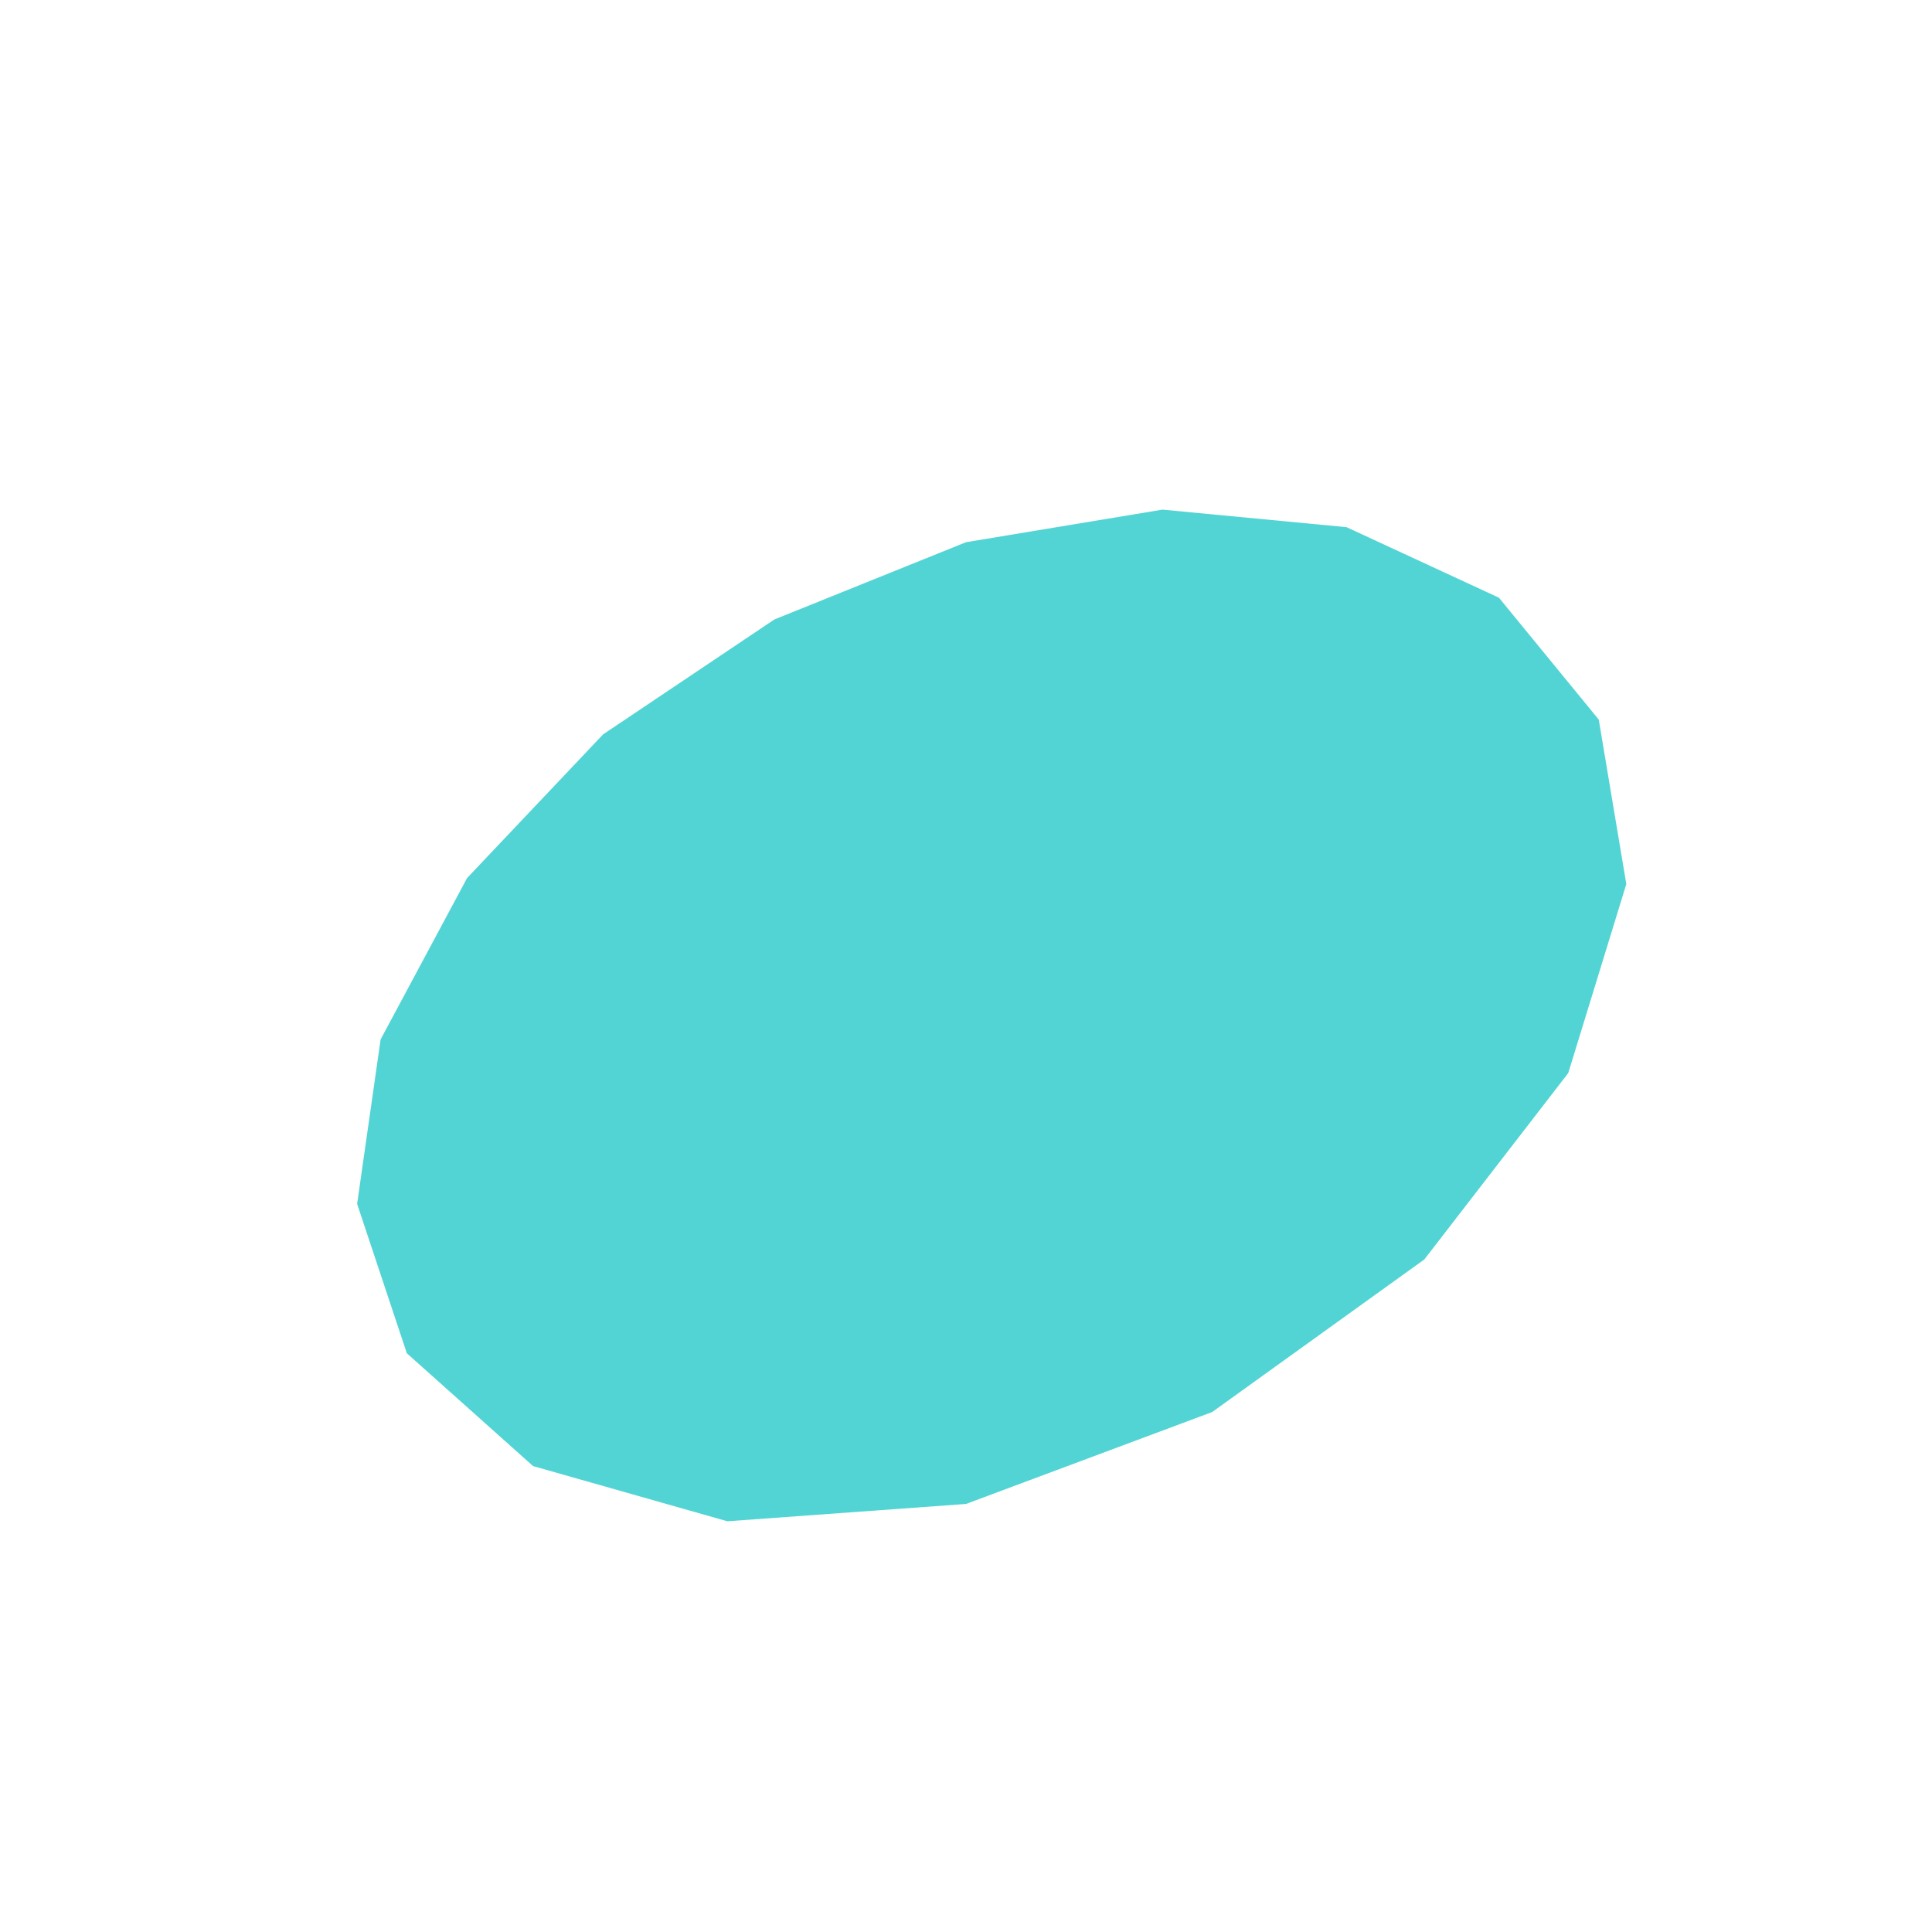 <?xml version="1.0" encoding="UTF-8"?>
<!-- Generated by jsxcad -->
<!DOCTYPE svg PUBLIC "-//W3C//DTD SVG 1.1 Tiny//EN" "http://www.w3.org/Graphics/SVG/1.1/DTD/svg11-tiny.dtd">
<svg viewBox="-250 -250 500 500" width="500" height="500" xmlns="http://www.w3.org/2000/svg"><path d="M6.278374207605905e-14,139.222L-5.712665724702351e-15,-109.678L-49.602,-89.679zM6.278374207605905e-14,139.222L-49.602,-89.679L-93.918,-59.948zM6.278374207605905e-14,139.222L50.848,-118.109L-5.712665724702351e-15,-109.678zM6.278374207605905e-14,139.222L-93.918,-59.948L-129.122,-22.761zM6.278374207605905e-14,139.222L98.49,-113.567L50.848,-118.109zM6.278374207605905e-14,139.222L-129.122,-22.761L-151.496,18.993zM6.278374207605905e-14,139.222L137.924,-95.314L98.49,-113.567zM6.278374207605905e-14,139.222L-151.496,18.993L-157.58,61.568zM6.278374207605905e-14,139.222L163.758,-63.77L137.924,-95.314zM6.278374207605905e-14,139.222L-157.58,61.568L-144.715,100.22zM6.278374207605905e-14,139.222L170.89,-21.203L163.758,-63.77zM6.278374207605905e-14,139.222L-144.715,100.22L-112.044,129.419zM6.278374207605905e-14,139.222L155.863,27.705L170.89,-21.203zM6.278374207605905e-14,139.222L-112.044,129.419L-61.769,143.705zM6.278374207605905e-14,139.222L118.613,75.947L155.863,27.705zM6.278374207605905e-14,139.222L63.714,115.432L118.613,75.947z" style="fill:rgb(83,212,212)"/></svg>
